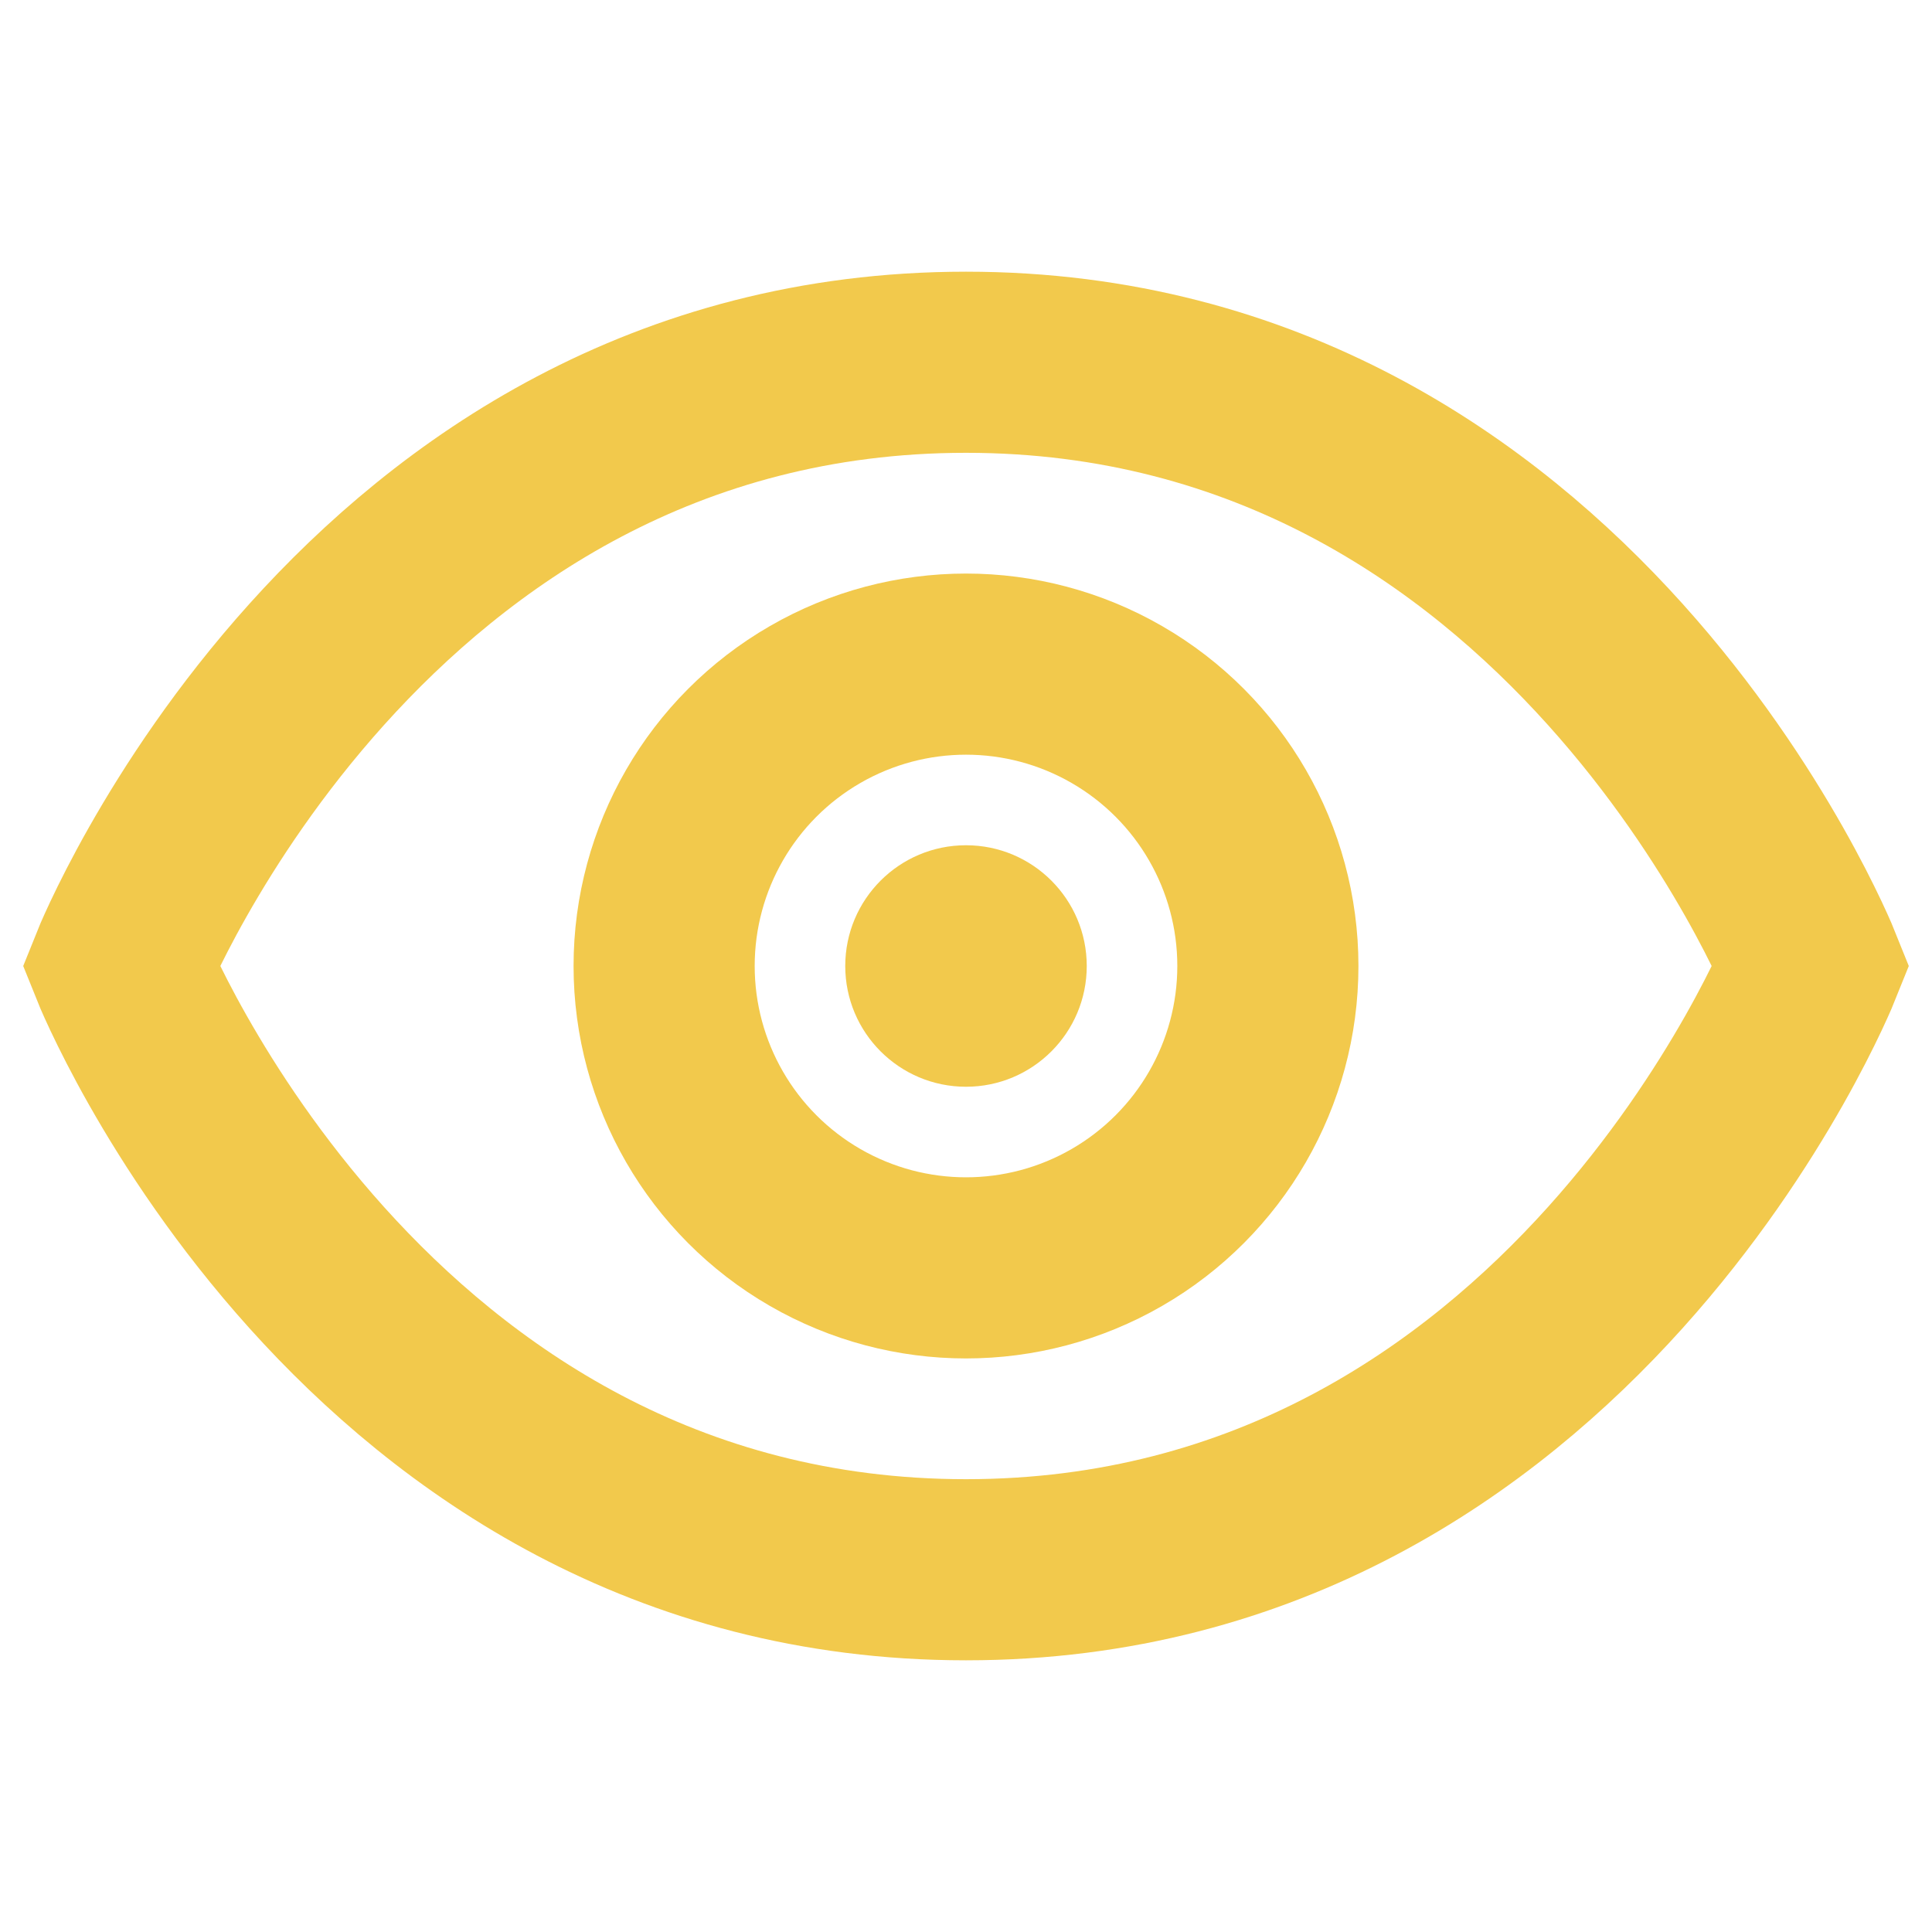 <svg xmlns="http://www.w3.org/2000/svg" width="16" height="16" viewBox="0 0 16 16" fill="none">
  <path d="M 8 3 C 3 3 1 8 1 8 S 3 13 8 13 C 13 13 15 8 15 8 S 13 3 8 3 Z" stroke="#F2C94C" stroke-width="1.5" fill="none"/>
  <circle cx="8" cy="8" r="2.5" stroke="#F2C94C" stroke-width="1.5" fill="none"/>
  <circle cx="8" cy="8" r="1" fill="#F2C94C"/>
</svg>

